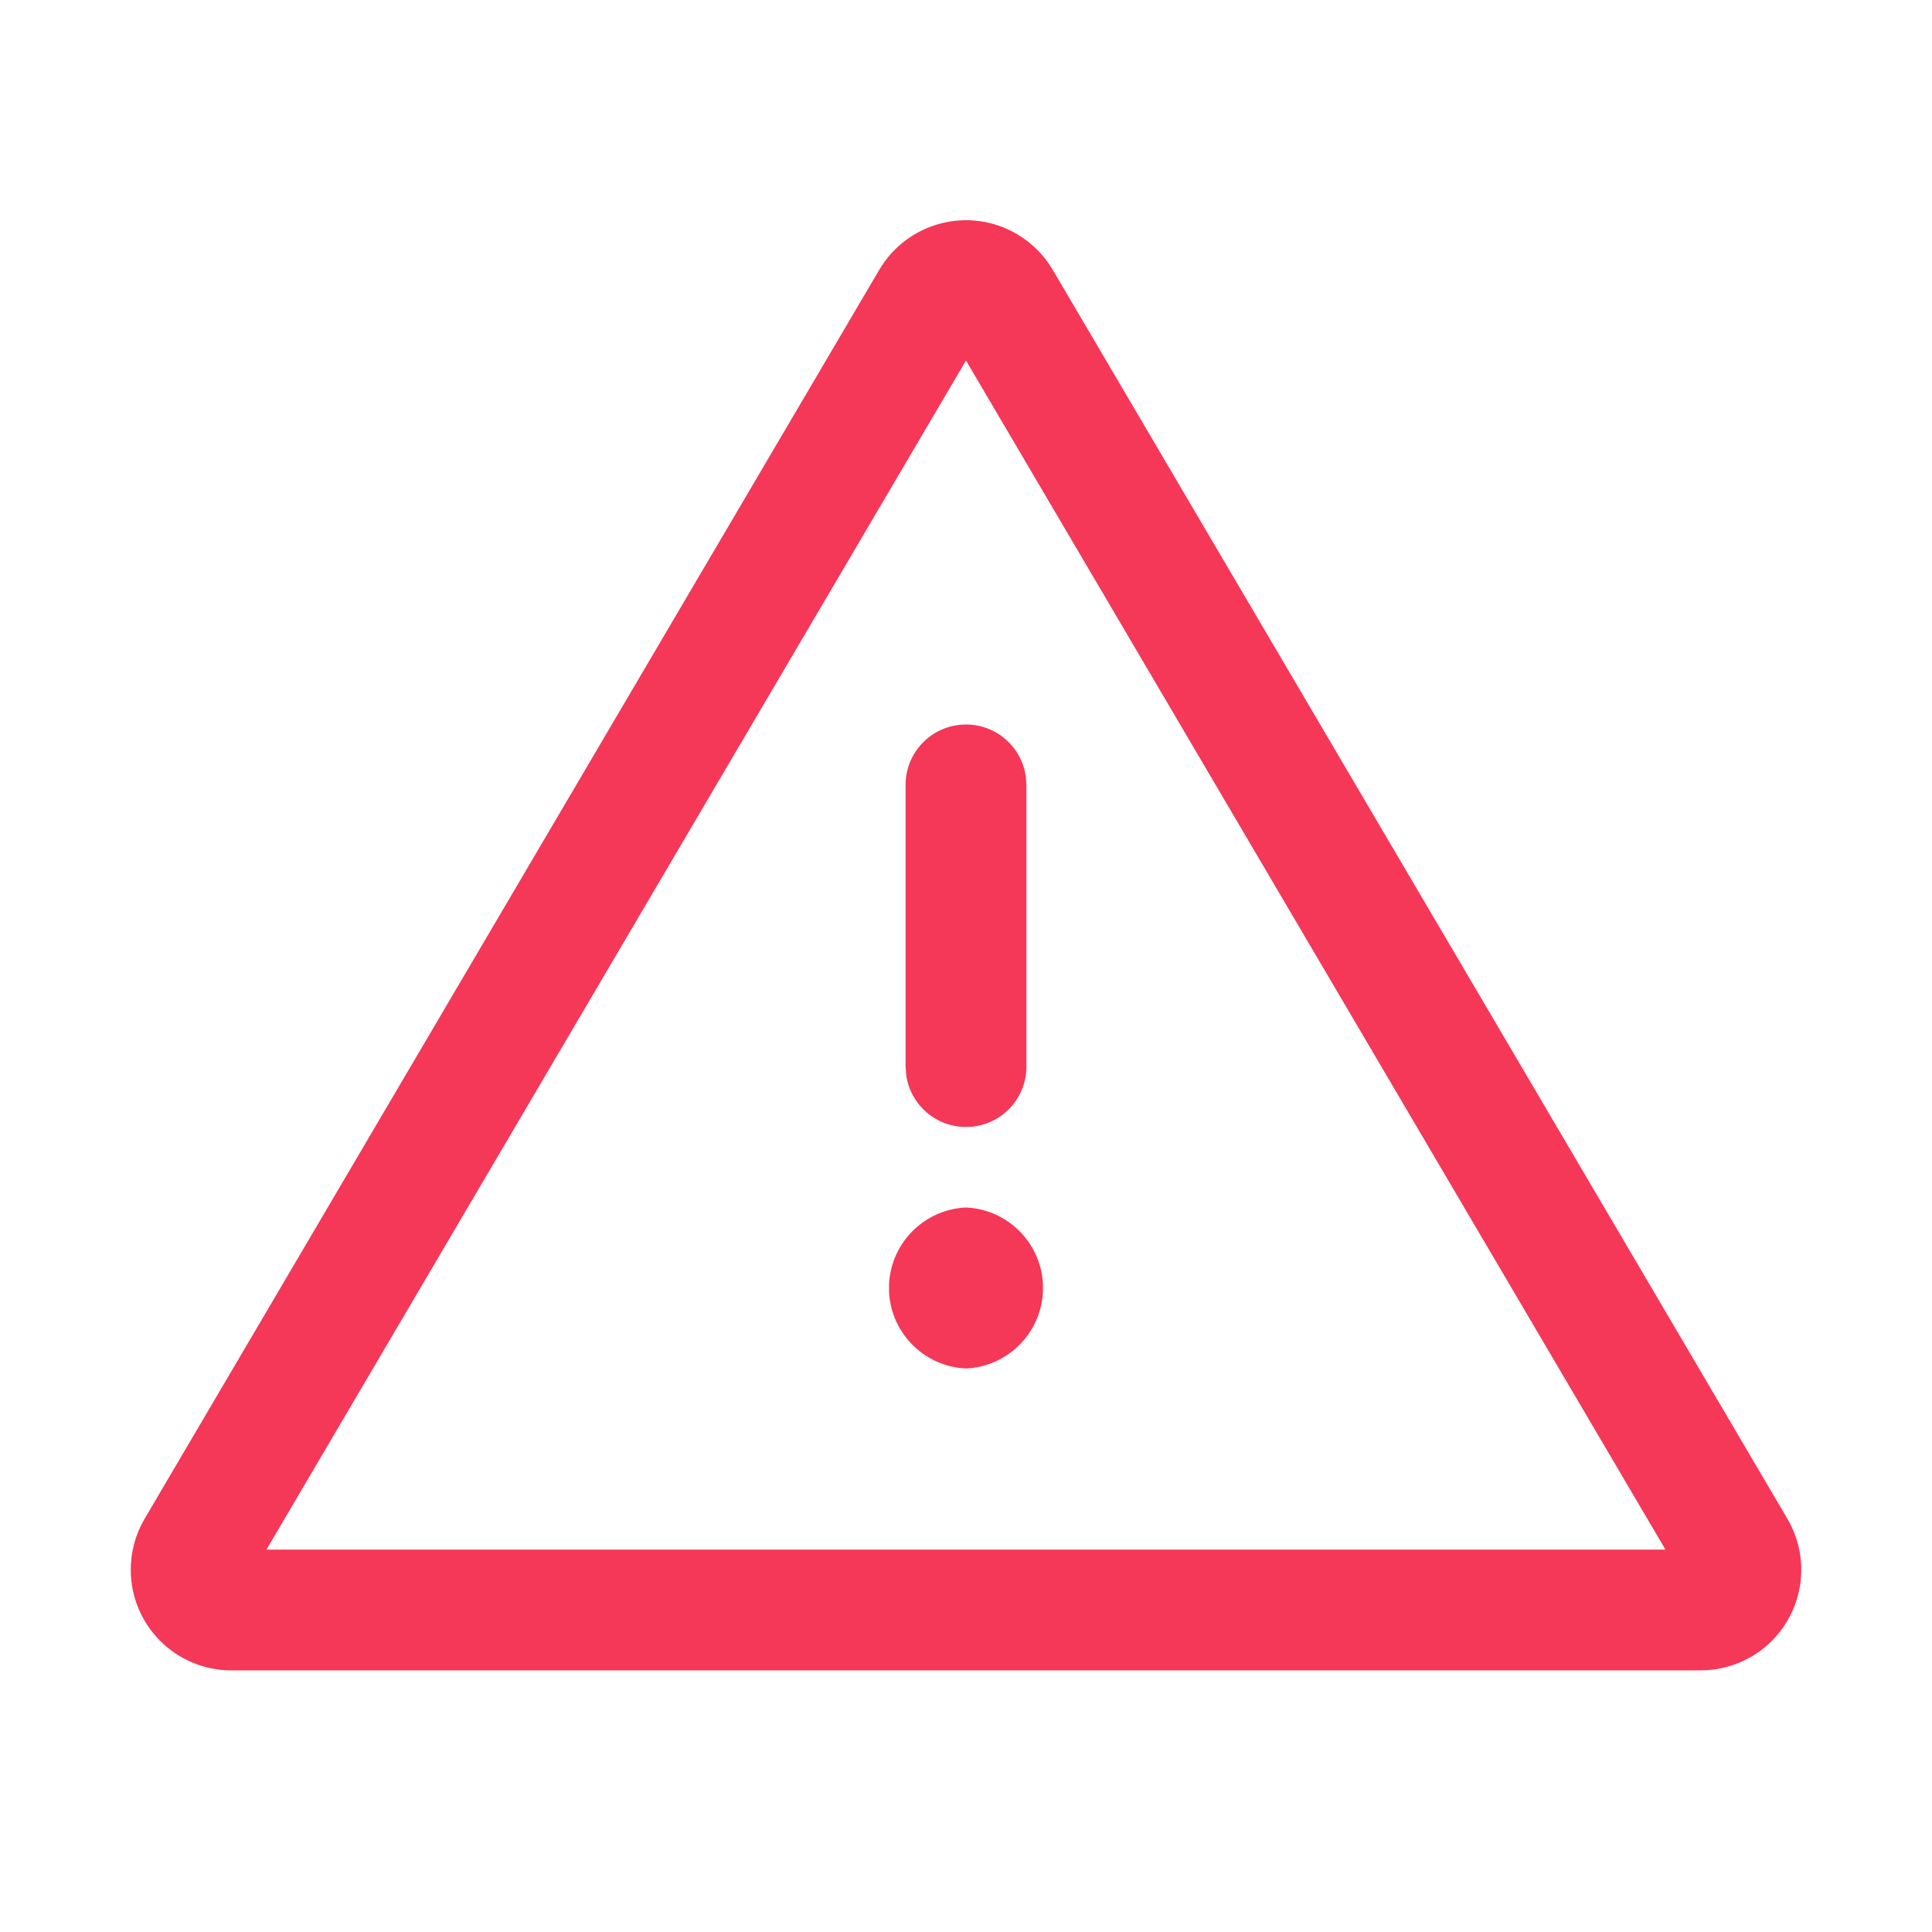 <?xml version="1.0" encoding="UTF-8" standalone="no"?>
<svg width="22px" height="22px" viewBox="0 0 22 22" version="1.1" xmlns="http://www.w3.org/2000/svg" xmlns:xlink="http://www.w3.org/1999/xlink">
  <g id="Design" stroke="none" stroke-width="1" fill="none" fill-rule="evenodd">
    <g id="1.1-ID-Protection-Off-Desktop" transform="translate(-561, -153)" fill="#F53758">
      <g id="sevices" transform="translate(165, 150)">
        <g id="Icons-/-24px-/-Check-Copy-4" transform="translate(396, 3)">
          <path d="M10.012,3.073 C10.333,2.528 11.036,2.345 11.581,2.666 C11.749,2.765 11.889,2.905 11.988,3.073 L11.988,3.073 L20.353,17.294 C20.674,17.839 20.492,18.542 19.946,18.863 C19.77,18.966 19.57,19.021 19.365,19.021 L19.365,19.021 L2.635,19.021 C2.002,19.021 1.489,18.508 1.489,17.875 C1.489,17.671 1.543,17.47 1.647,17.294 L1.647,17.294 Z M11,4.105 L3.034,17.646 L18.965,17.646 L11,4.105 Z M11,13.75 C11.49,13.772 11.877,14.176 11.877,14.667 C11.877,15.157 11.49,15.561 11,15.583 C10.51,15.561 10.123,15.157 10.123,14.667 C10.123,14.176 10.51,13.772 11,13.75 Z M11,8.25 C11.345,8.25 11.631,8.504 11.68,8.836 L11.688,8.938 L11.688,12.146 C11.688,12.526 11.38,12.833 11,12.833 C10.655,12.833 10.369,12.579 10.32,12.247 L10.312,12.146 L10.312,8.938 C10.312,8.558 10.62,8.25 11,8.25 Z" id="Combined-Shape"></path>
        </g>
      </g>
    </g>
  </g>
</svg>